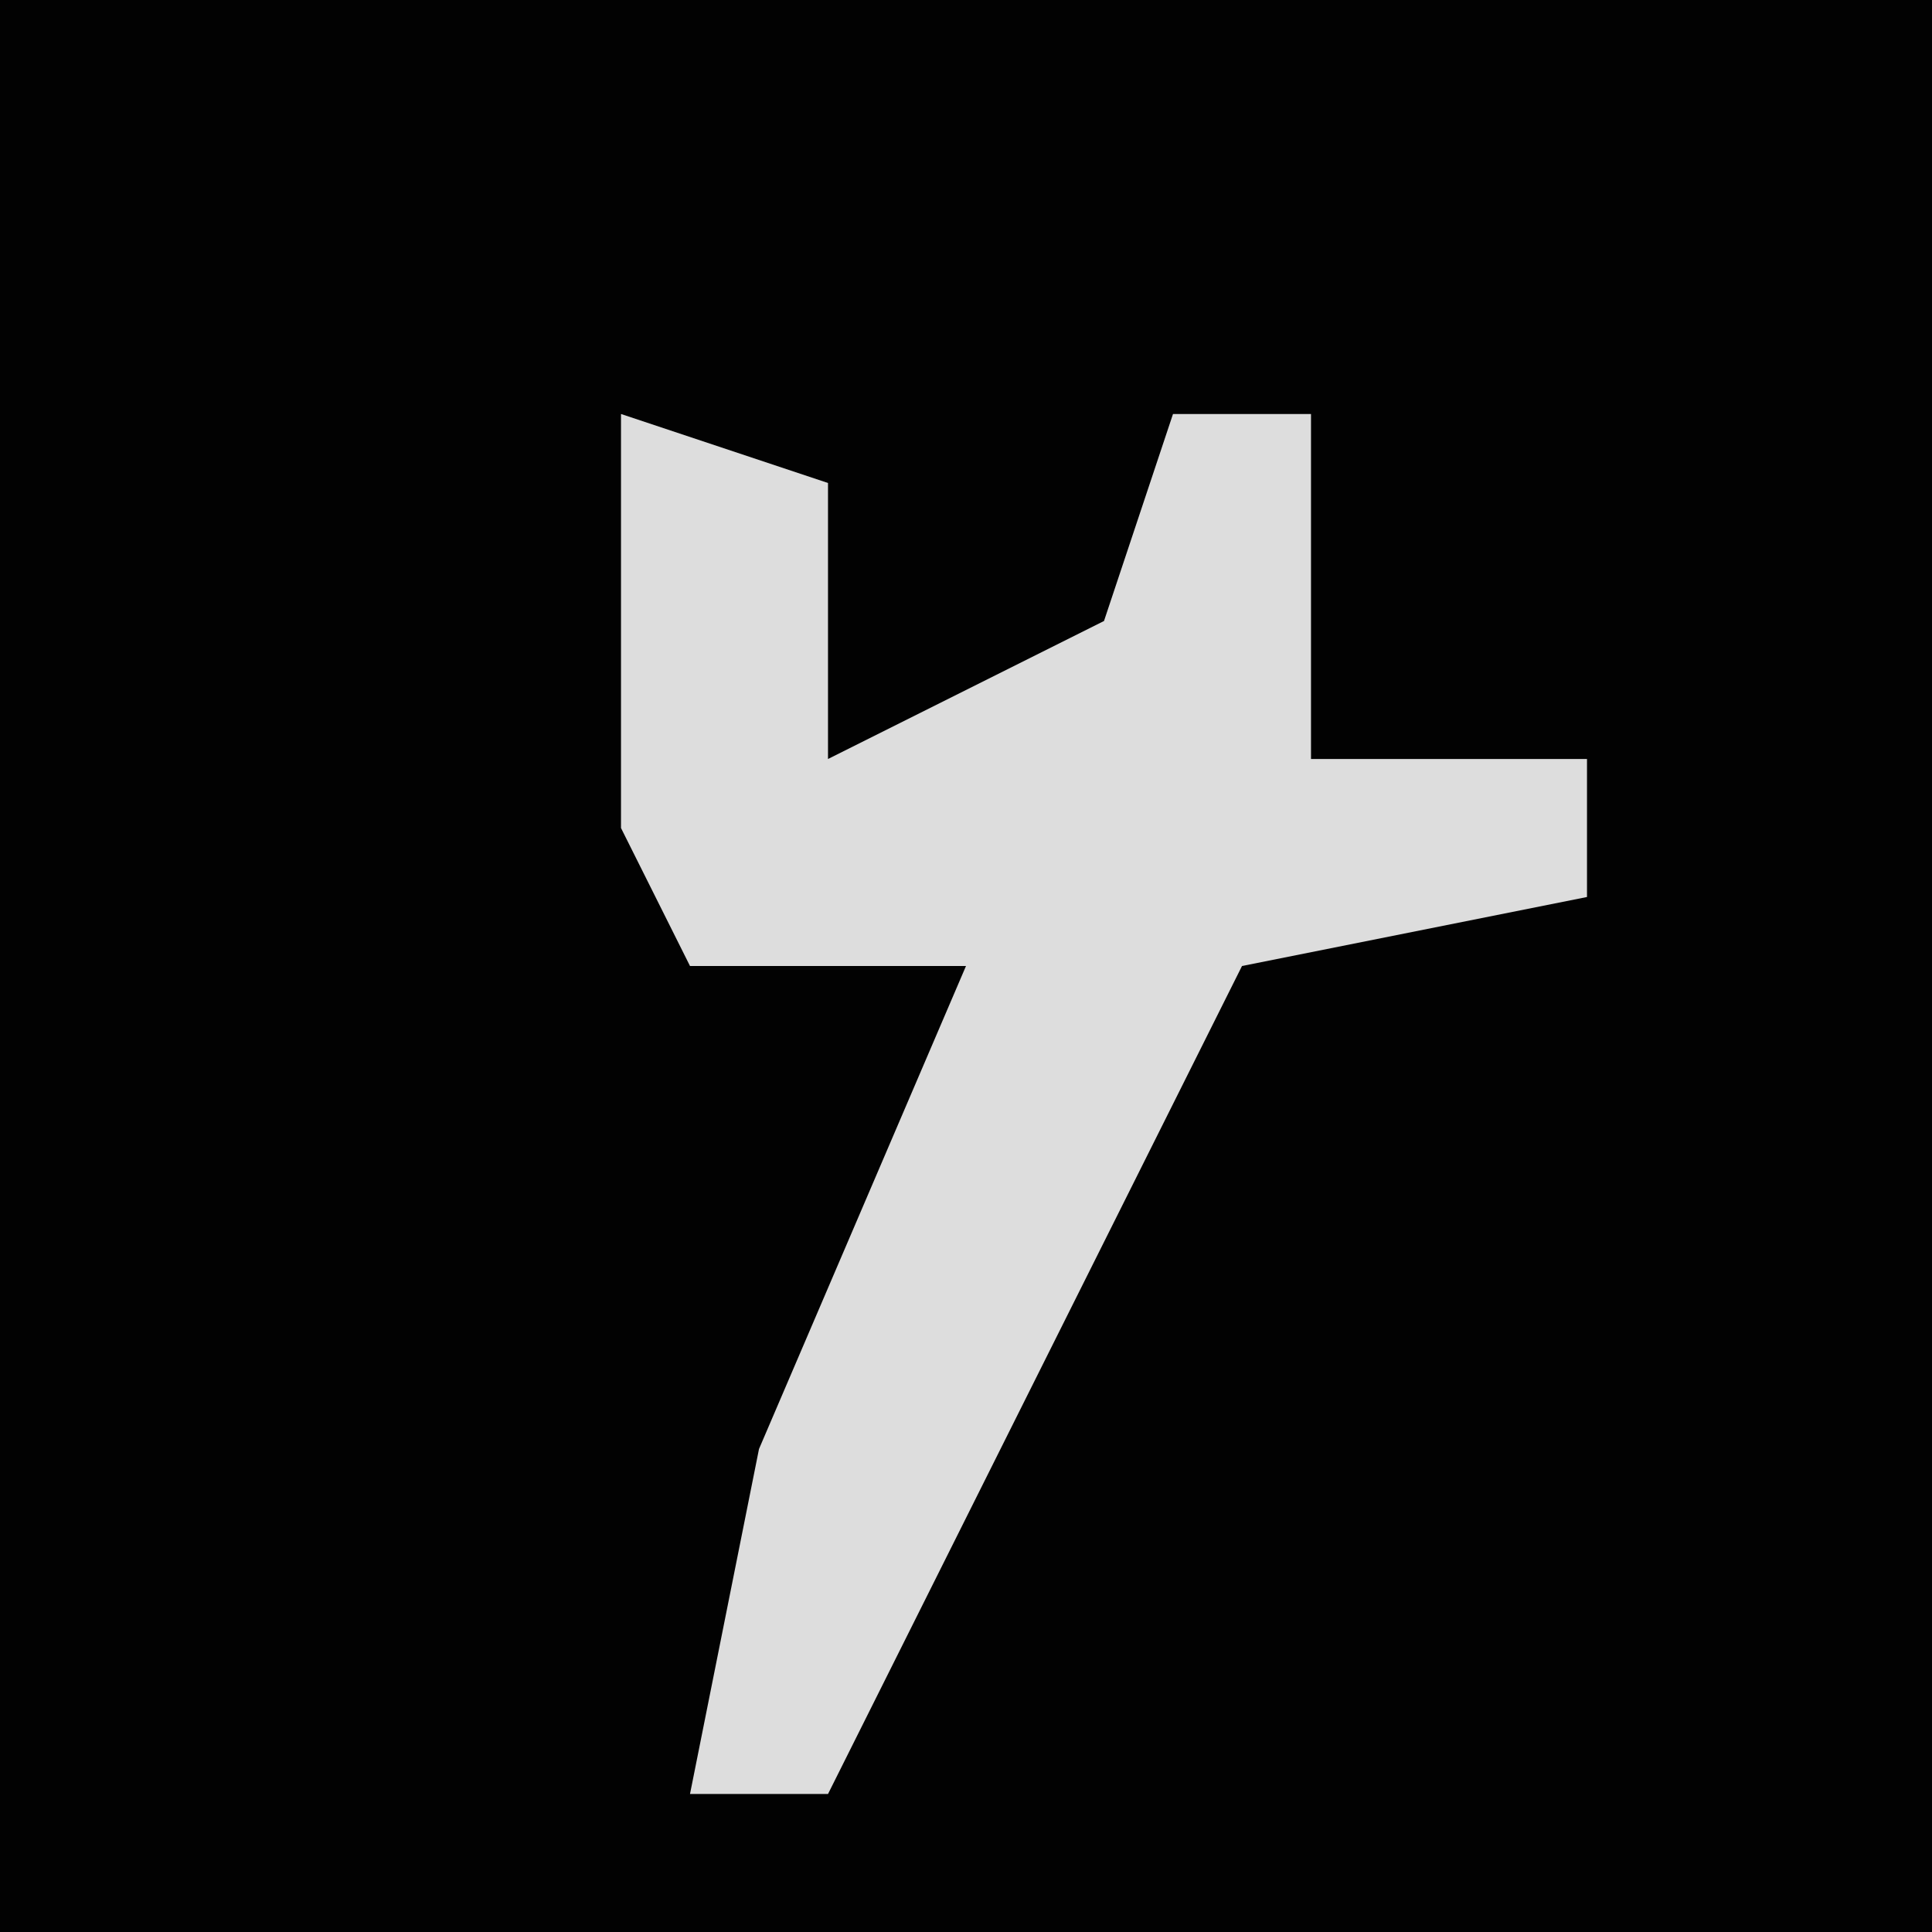 <?xml version="1.0" encoding="UTF-8"?>
<svg version="1.1" xmlns="http://www.w3.org/2000/svg" width="28" height="28">
<path d="M0,0 L28,0 L28,28 L0,28 Z " fill="#020202" transform="translate(0,0)"/>
<path d="M0,0 L3,1 L3,5 L7,3 L8,0 L10,0 L10,5 L14,5 L14,7 L9,8 L3,20 L1,20 L2,15 L5,8 L1,8 L0,6 Z " fill="#DDDDDD" transform="translate(9,6)"/>
</svg>
